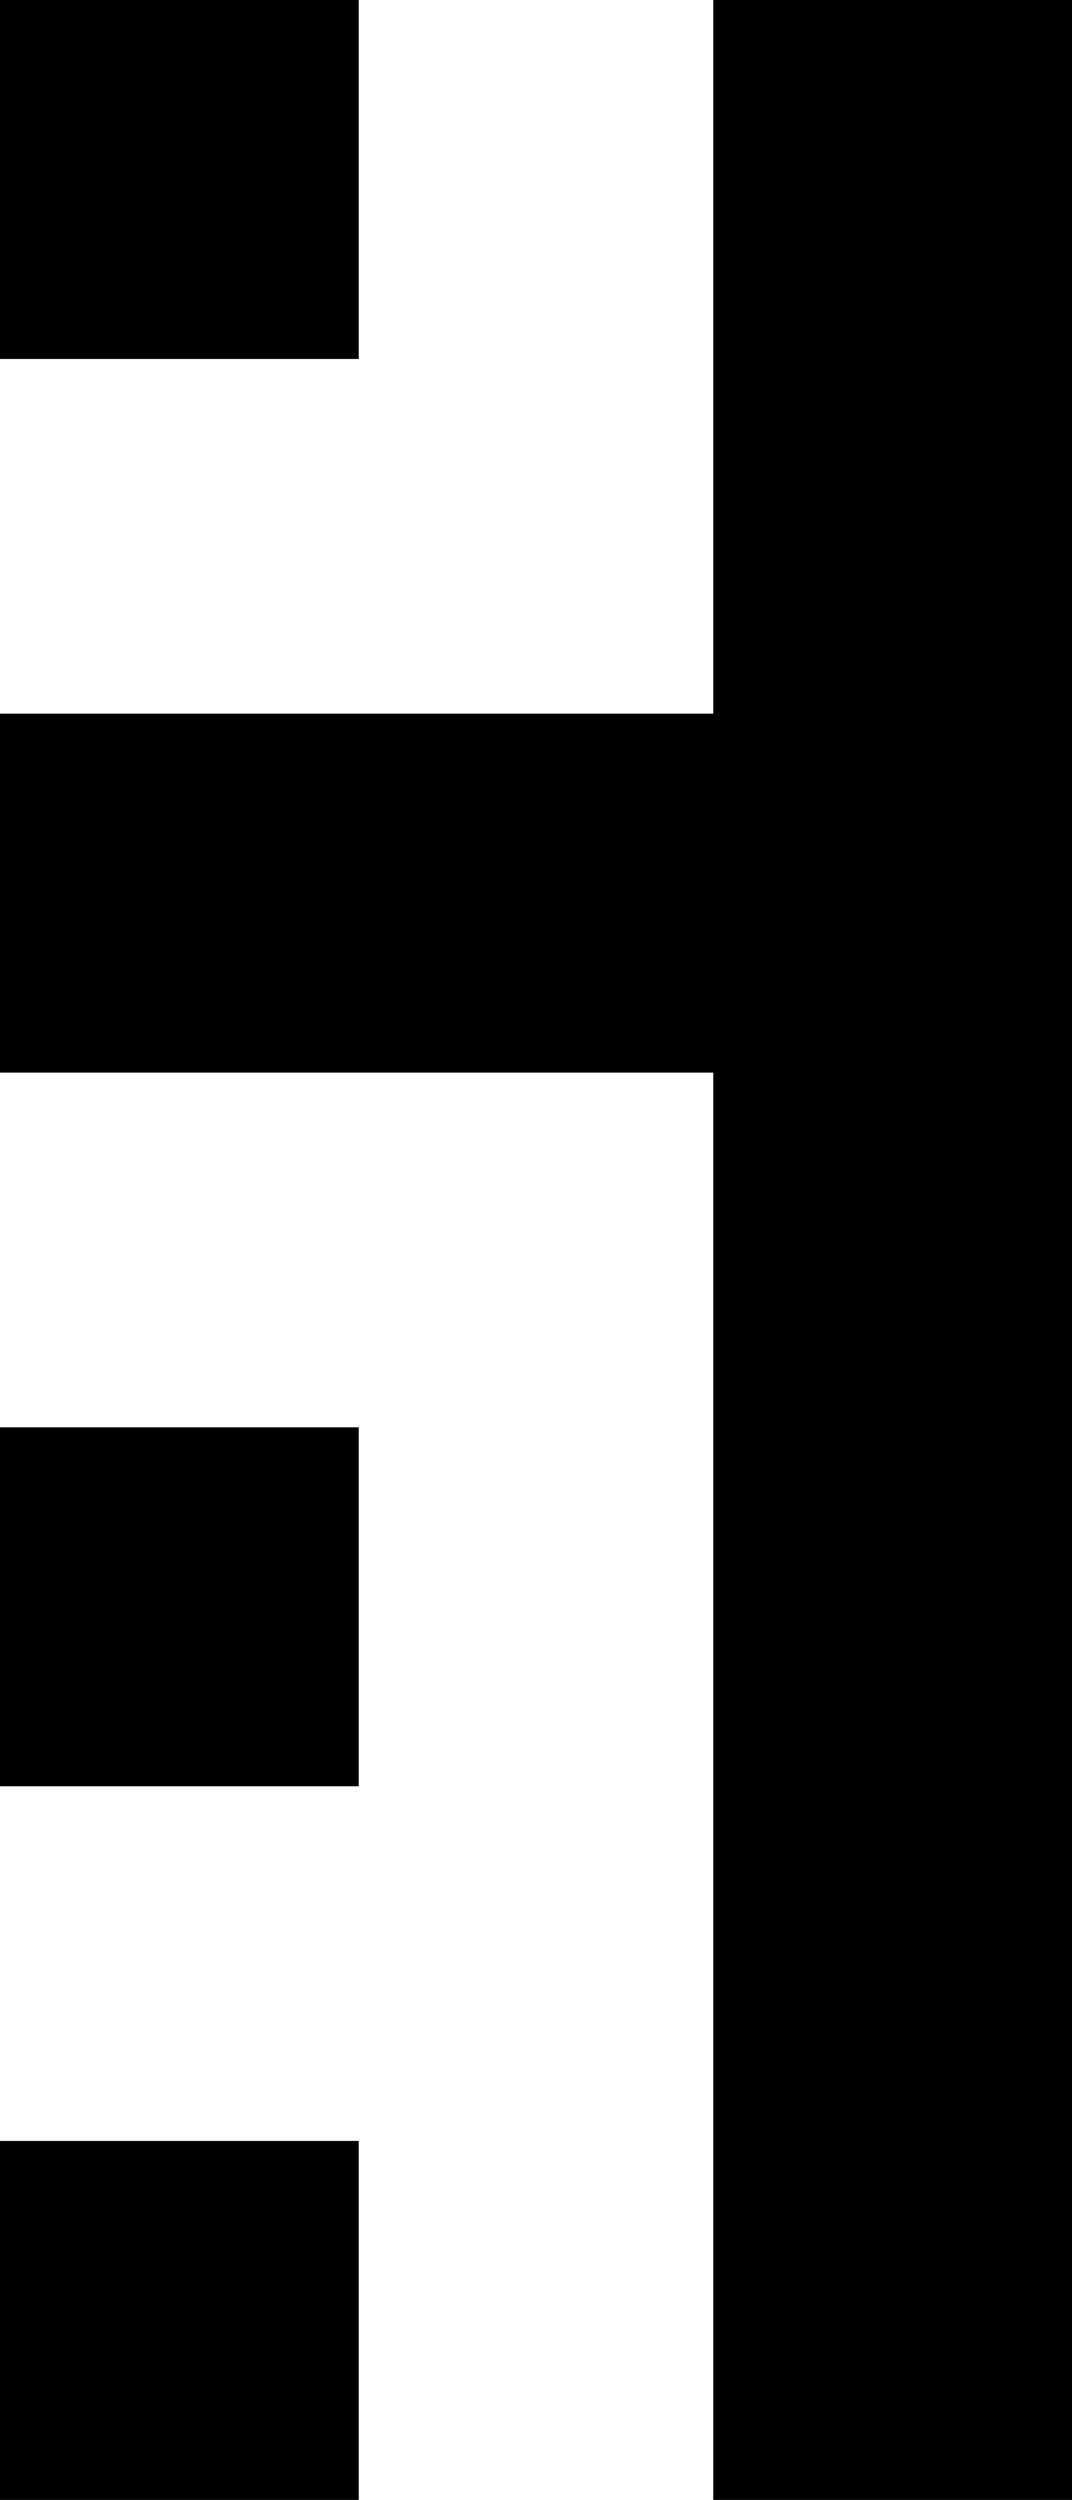 <!-- Generator: Adobe Illustrator 19.0.1, SVG Export Plug-In  -->
<svg version="1.1"
	 xmlns="http://www.w3.org/2000/svg" xmlns:xlink="http://www.w3.org/1999/xlink" xmlns:a="http://ns.adobe.com/AdobeSVGViewerExtensions/3.0/"
	 x="0px" y="0px" width="25.4px" height="59.2px" viewBox="0 0 25.4 59.2" enable-background="new 0 0 25.4 59.2"
	 xml:space="preserve">
<defs>
</defs>
<rect width="8.5" height="8.5"/>
<rect y="33.8" width="8.5" height="8.5"/>
<rect y="50.7" width="8.5" height="8.5"/>
<polygon points="25.4,0 25.4,59.2 16.9,59.2 16.9,25.4 0,25.4 0,16.9 16.9,16.9 16.9,0 "/>
</svg>
